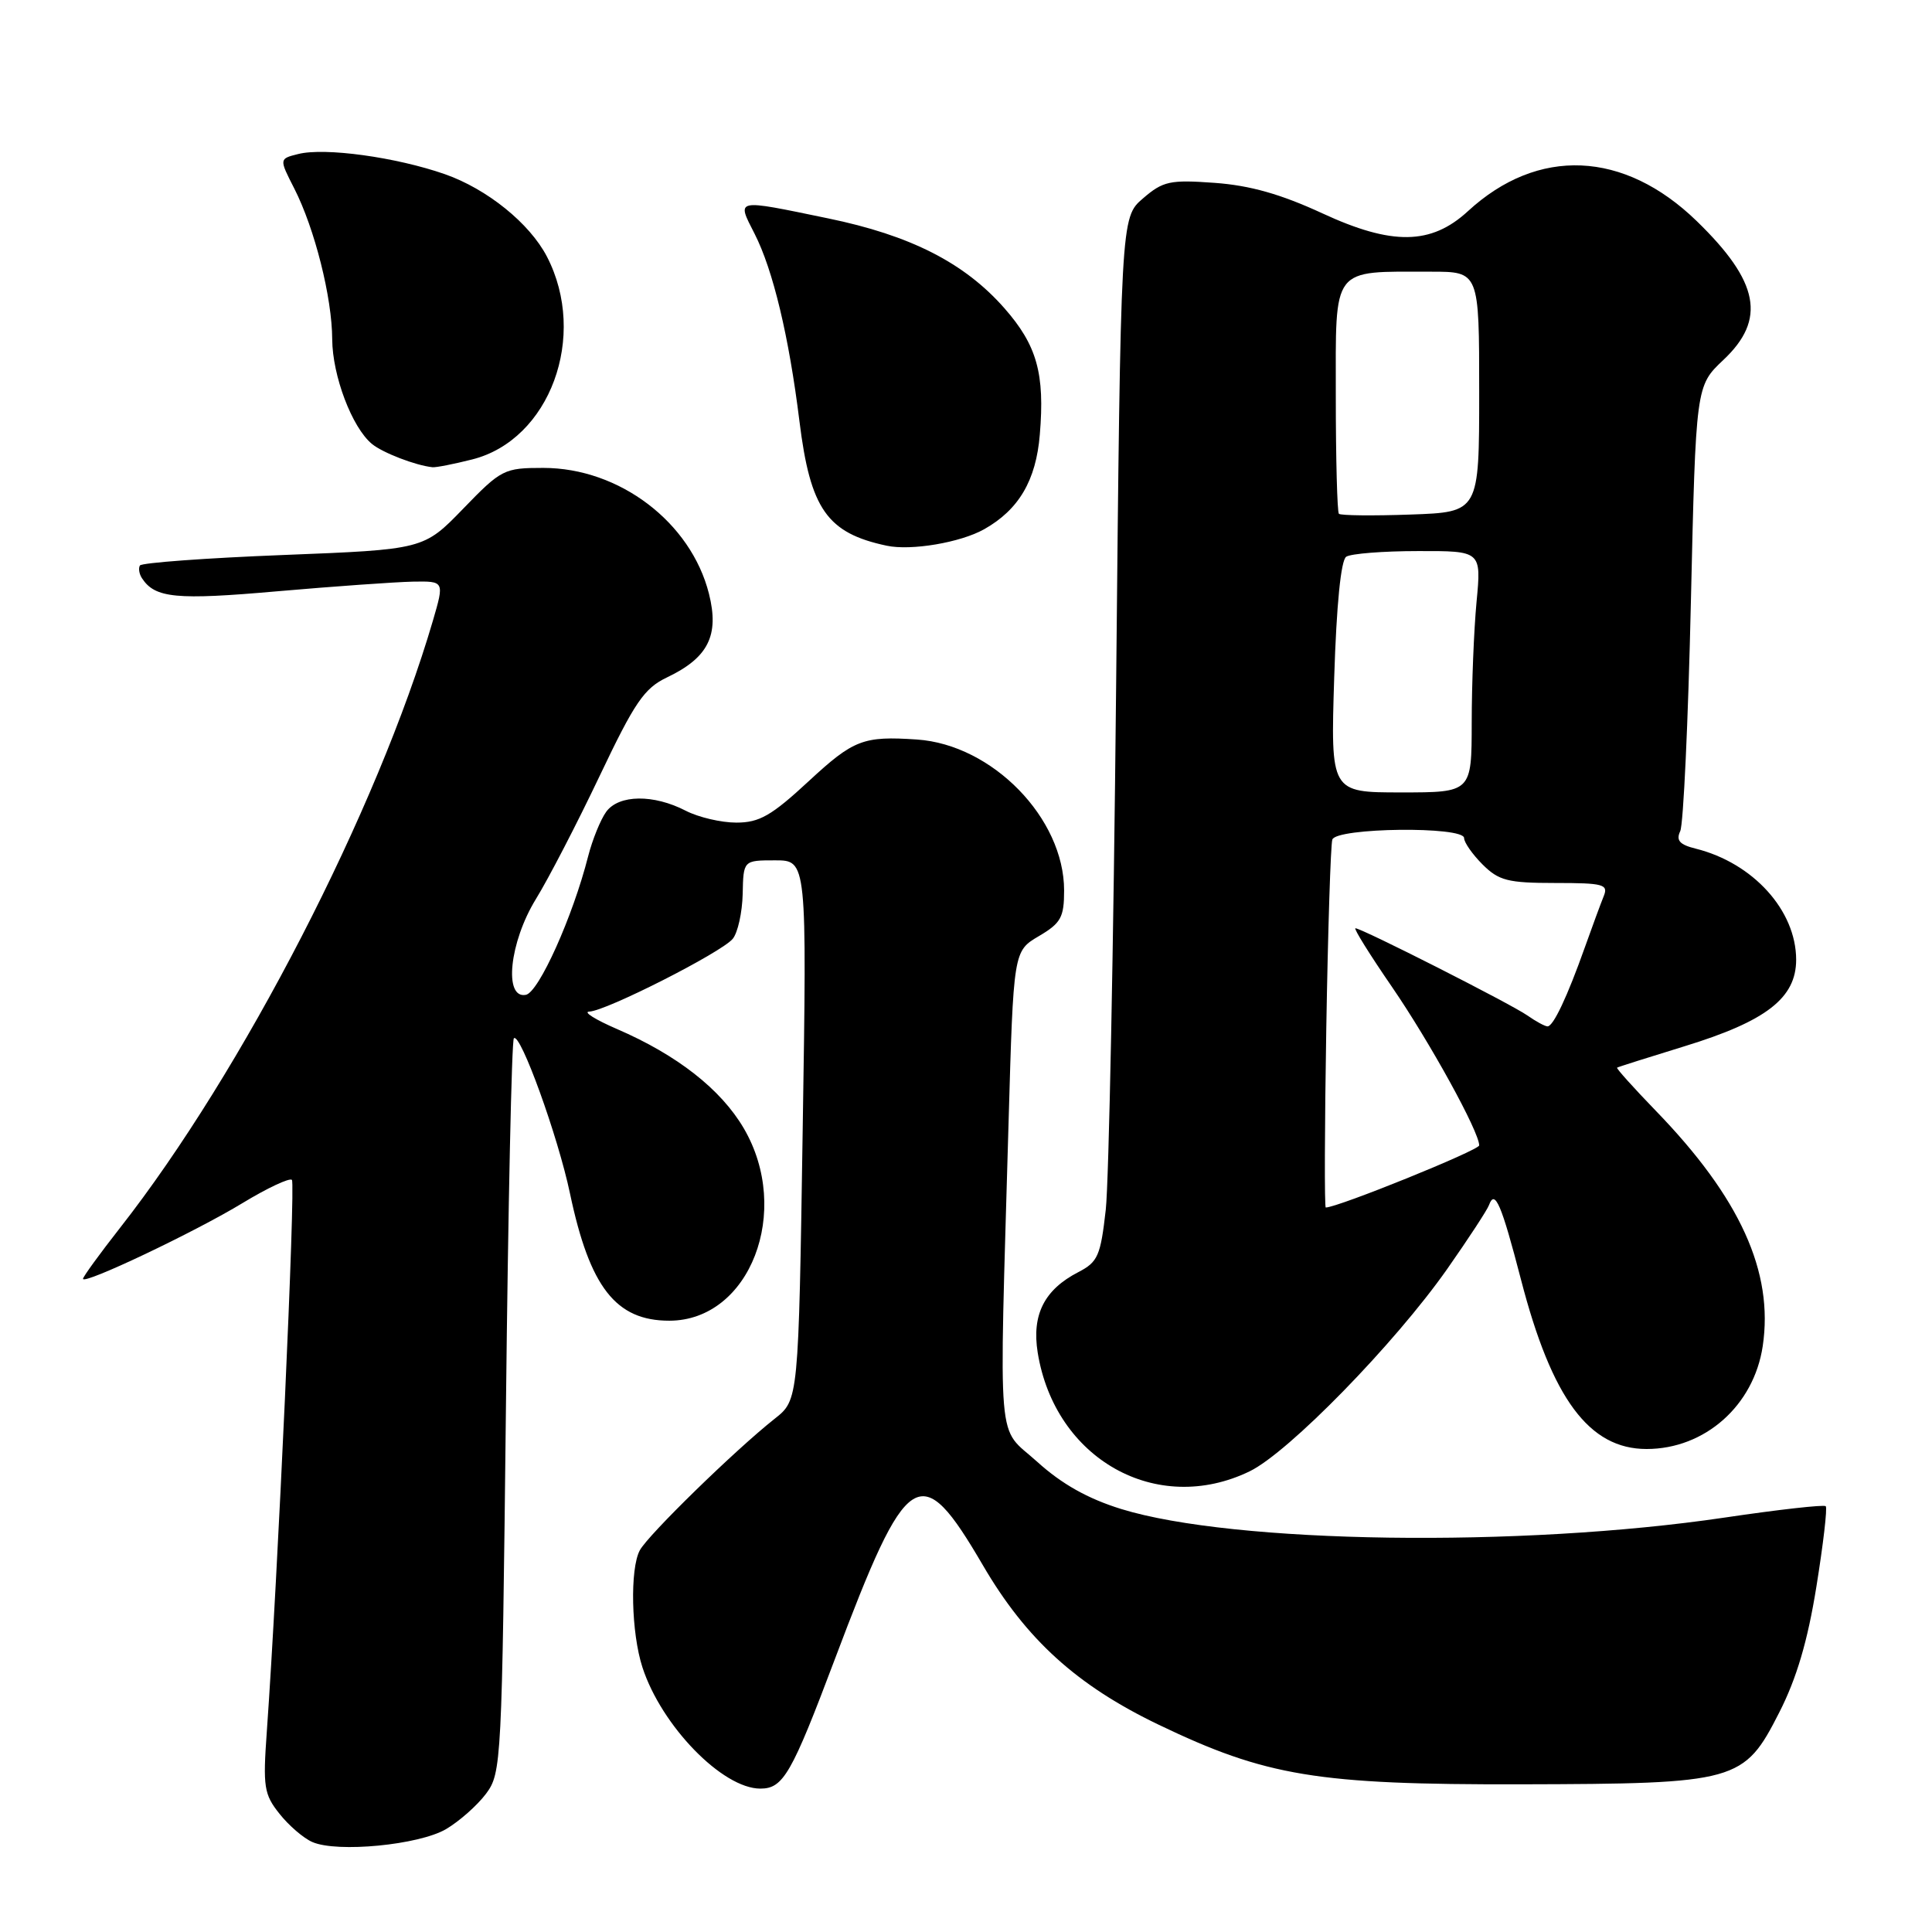 <?xml version="1.0" encoding="UTF-8" standalone="no"?>
<!DOCTYPE svg PUBLIC "-//W3C//DTD SVG 1.1//EN" "http://www.w3.org/Graphics/SVG/1.1/DTD/svg11.dtd" >
<svg xmlns="http://www.w3.org/2000/svg" xmlns:xlink="http://www.w3.org/1999/xlink" version="1.1" viewBox="0 0 256 256">
 <g >
 <path fill="currentColor"
d=" M 59.10 242.37 C 60.85 241.34 63.24 239.23 64.40 237.68 C 66.45 234.93 66.51 233.67 67.04 186.47 C 67.33 159.86 67.80 137.86 68.09 137.58 C 68.93 136.74 73.94 150.57 75.53 158.16 C 78.15 170.58 81.61 175.01 88.70 175.00 C 99.37 174.98 104.98 160.47 98.55 149.50 C 95.52 144.33 89.72 139.79 81.75 136.35 C 78.86 135.10 77.21 134.06 78.09 134.04 C 80.27 133.98 95.58 126.22 97.09 124.40 C 97.76 123.59 98.35 120.91 98.41 118.46 C 98.50 114.00 98.50 114.00 102.71 114.00 C 106.92 114.00 106.92 114.00 106.36 149.75 C 105.81 185.50 105.81 185.50 102.65 187.99 C 97.38 192.16 85.88 203.38 84.78 205.42 C 83.45 207.89 83.64 216.37 85.13 220.94 C 87.65 228.69 95.73 237.00 100.75 237.00 C 103.78 237.00 104.88 235.09 110.61 219.88 C 120.27 194.25 121.93 193.19 130.23 207.39 C 135.97 217.23 142.68 223.32 153.50 228.52 C 167.76 235.37 174.53 236.49 201.50 236.43 C 230.20 236.36 231.08 236.11 235.76 226.91 C 238.06 222.40 239.52 217.46 240.68 210.25 C 241.59 204.61 242.15 199.81 241.92 199.58 C 241.69 199.35 235.65 200.03 228.50 201.09 C 201.49 205.09 163.46 204.55 148.56 199.95 C 144.14 198.58 140.70 196.65 137.43 193.69 C 132.02 188.79 132.38 193.13 133.64 148.76 C 134.29 126.03 134.29 126.03 137.64 124.05 C 140.58 122.32 141.00 121.56 141.00 117.99 C 141.00 108.42 131.50 98.67 121.50 97.99 C 114.39 97.51 113.11 98.00 107.17 103.50 C 102.22 108.09 100.62 109.00 97.57 109.00 C 95.55 109.00 92.54 108.29 90.87 107.43 C 86.60 105.22 82.00 105.28 80.33 107.56 C 79.58 108.59 78.50 111.25 77.93 113.47 C 75.90 121.46 71.39 131.49 69.68 131.82 C 66.71 132.40 67.50 124.84 71.01 119.13 C 72.67 116.44 76.47 109.10 79.45 102.83 C 84.11 93.03 85.36 91.20 88.38 89.76 C 93.85 87.15 95.33 84.19 93.94 78.67 C 91.55 69.20 82.07 62.00 71.99 62.00 C 66.80 62.00 66.43 62.18 61.38 67.40 C 56.14 72.81 56.14 72.81 37.55 73.54 C 27.32 73.94 18.77 74.57 18.54 74.93 C 18.32 75.30 18.44 76.06 18.82 76.63 C 20.55 79.26 23.34 79.53 36.73 78.35 C 44.30 77.69 52.39 77.12 54.70 77.07 C 58.89 77.00 58.89 77.00 57.36 82.25 C 50.03 107.26 32.12 142.03 15.88 162.73 C 13.20 166.15 11.00 169.18 11.00 169.45 C 11.00 170.29 25.85 163.24 32.16 159.40 C 35.44 157.41 38.37 156.04 38.68 156.34 C 39.18 156.85 36.80 209.20 35.35 229.50 C 34.83 236.77 34.98 237.76 37.03 240.33 C 38.26 241.89 40.23 243.58 41.39 244.08 C 44.70 245.52 55.51 244.47 59.10 242.37 Z  M 165.58 194.96 C 170.73 192.47 184.80 178.06 191.76 168.15 C 194.57 164.14 197.07 160.32 197.30 159.68 C 198.08 157.53 198.94 159.54 201.54 169.56 C 205.63 185.34 210.57 192.00 218.18 192.00 C 225.90 192.00 232.39 186.25 233.57 178.37 C 235.04 168.55 230.57 158.70 219.38 147.16 C 216.44 144.12 214.14 141.56 214.27 141.47 C 214.39 141.38 218.41 140.11 223.19 138.64 C 234.05 135.31 238.00 132.24 238.00 127.16 C 237.99 120.64 232.30 114.35 224.69 112.45 C 222.55 111.92 222.06 111.36 222.64 110.13 C 223.06 109.23 223.69 95.59 224.05 79.82 C 224.71 51.14 224.71 51.14 228.35 47.70 C 234.07 42.32 233.11 37.34 224.83 29.30 C 215.18 19.93 203.78 19.44 194.50 27.99 C 189.63 32.47 184.46 32.55 175.20 28.26 C 169.70 25.72 165.63 24.57 160.95 24.23 C 155.01 23.80 154.11 24.00 151.45 26.29 C 148.50 28.82 148.50 28.82 147.89 91.16 C 147.55 125.45 146.93 156.55 146.52 160.29 C 145.83 166.40 145.48 167.22 142.89 168.56 C 138.37 170.89 136.70 174.21 137.50 179.22 C 139.78 193.36 153.27 200.92 165.58 194.96 Z  M 130.40 70.13 C 135.00 67.54 137.28 63.66 137.78 57.59 C 138.46 49.50 137.40 45.74 133.08 40.83 C 127.80 34.83 120.64 31.18 109.70 28.93 C 97.27 26.36 97.60 26.29 99.99 30.98 C 102.43 35.77 104.54 44.57 105.93 55.81 C 107.37 67.46 109.60 70.64 117.50 72.31 C 120.73 73.00 127.27 71.89 130.40 70.13 Z  M 62.56 60.88 C 72.87 58.29 77.93 44.54 72.47 34.00 C 70.18 29.59 64.54 25.04 58.95 23.08 C 52.47 20.82 43.03 19.52 39.51 20.41 C 36.98 21.04 36.98 21.04 39.00 24.99 C 41.70 30.30 44.00 39.41 44.02 44.96 C 44.05 49.79 46.64 56.64 49.28 58.82 C 50.69 59.99 55.07 61.68 57.31 61.91 C 57.75 61.96 60.11 61.50 62.56 60.88 Z  M 175.74 136.25 C 175.96 123.19 176.32 111.94 176.54 111.25 C 177.05 109.66 194.00 109.46 194.00 111.05 C 194.00 111.62 195.10 113.20 196.45 114.55 C 198.60 116.69 199.80 117.00 206.06 117.00 C 212.48 117.00 213.14 117.18 212.50 118.75 C 212.11 119.71 210.99 122.75 210.01 125.50 C 207.67 132.09 205.82 136.00 205.06 136.00 C 204.72 136.00 203.52 135.35 202.38 134.55 C 200.19 133.02 180.44 123.00 179.60 123.00 C 179.33 123.00 181.50 126.49 184.43 130.75 C 189.46 138.08 196.00 149.96 196.00 151.77 C 196.00 152.41 177.25 160.00 175.67 160.00 C 175.49 160.00 175.52 149.31 175.74 136.25 Z  M 176.79 89.75 C 177.09 80.13 177.68 74.23 178.38 73.77 C 179.00 73.36 183.28 73.02 187.89 73.02 C 196.29 73.00 196.29 73.00 195.65 79.75 C 195.30 83.46 195.01 90.66 195.01 95.75 C 195.00 105.00 195.00 105.00 185.65 105.00 C 176.31 105.00 176.31 105.00 176.79 89.75 Z  M 177.41 68.08 C 177.19 67.85 177.00 60.82 177.00 52.46 C 177.00 35.12 176.32 36.00 189.62 36.00 C 196.00 36.00 196.00 36.00 196.00 51.93 C 196.00 67.86 196.00 67.86 186.91 68.18 C 181.91 68.36 177.64 68.31 177.41 68.08 Z "/>
</g>
</svg>
